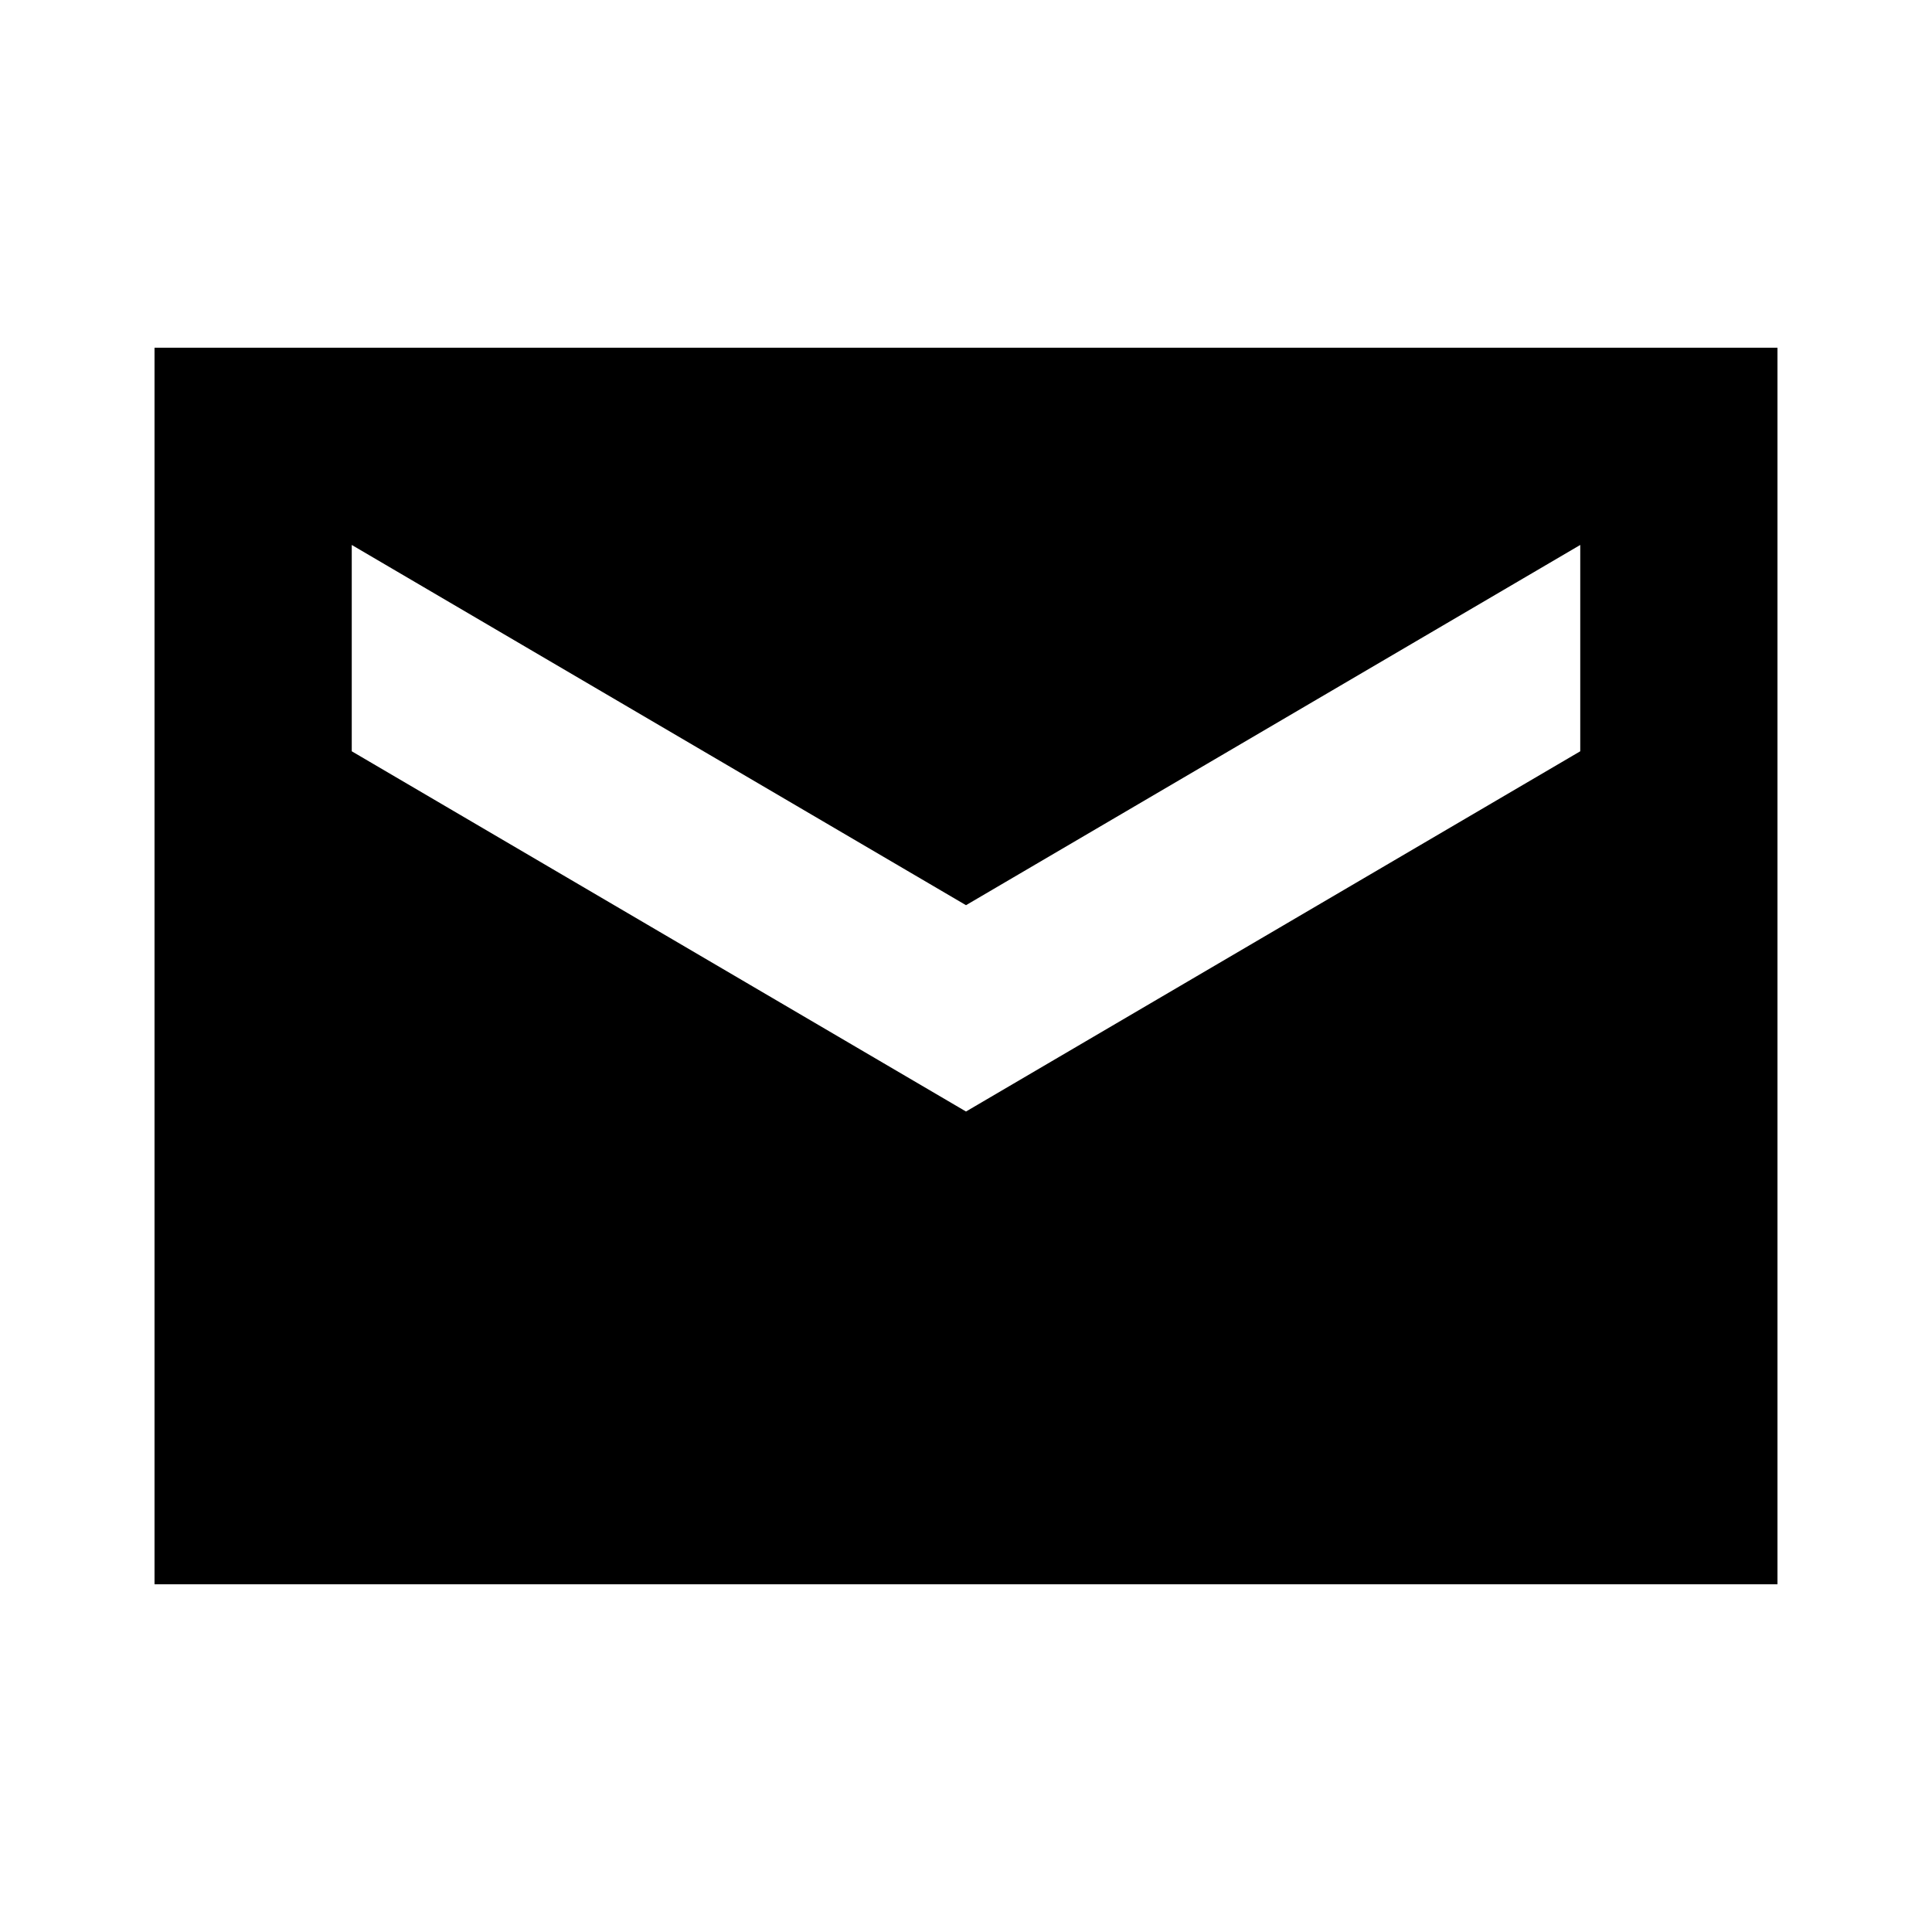 <svg xmlns="http://www.w3.org/2000/svg" height="20" viewBox="0 -960 960 960" width="20"><path d="M76.782-172.782v-614.436h806.436v614.436H76.782ZM480-407.694l305.217-179v-102.523L480-510.217l-305.217-179v102.523l305.217 179Z"/></svg>